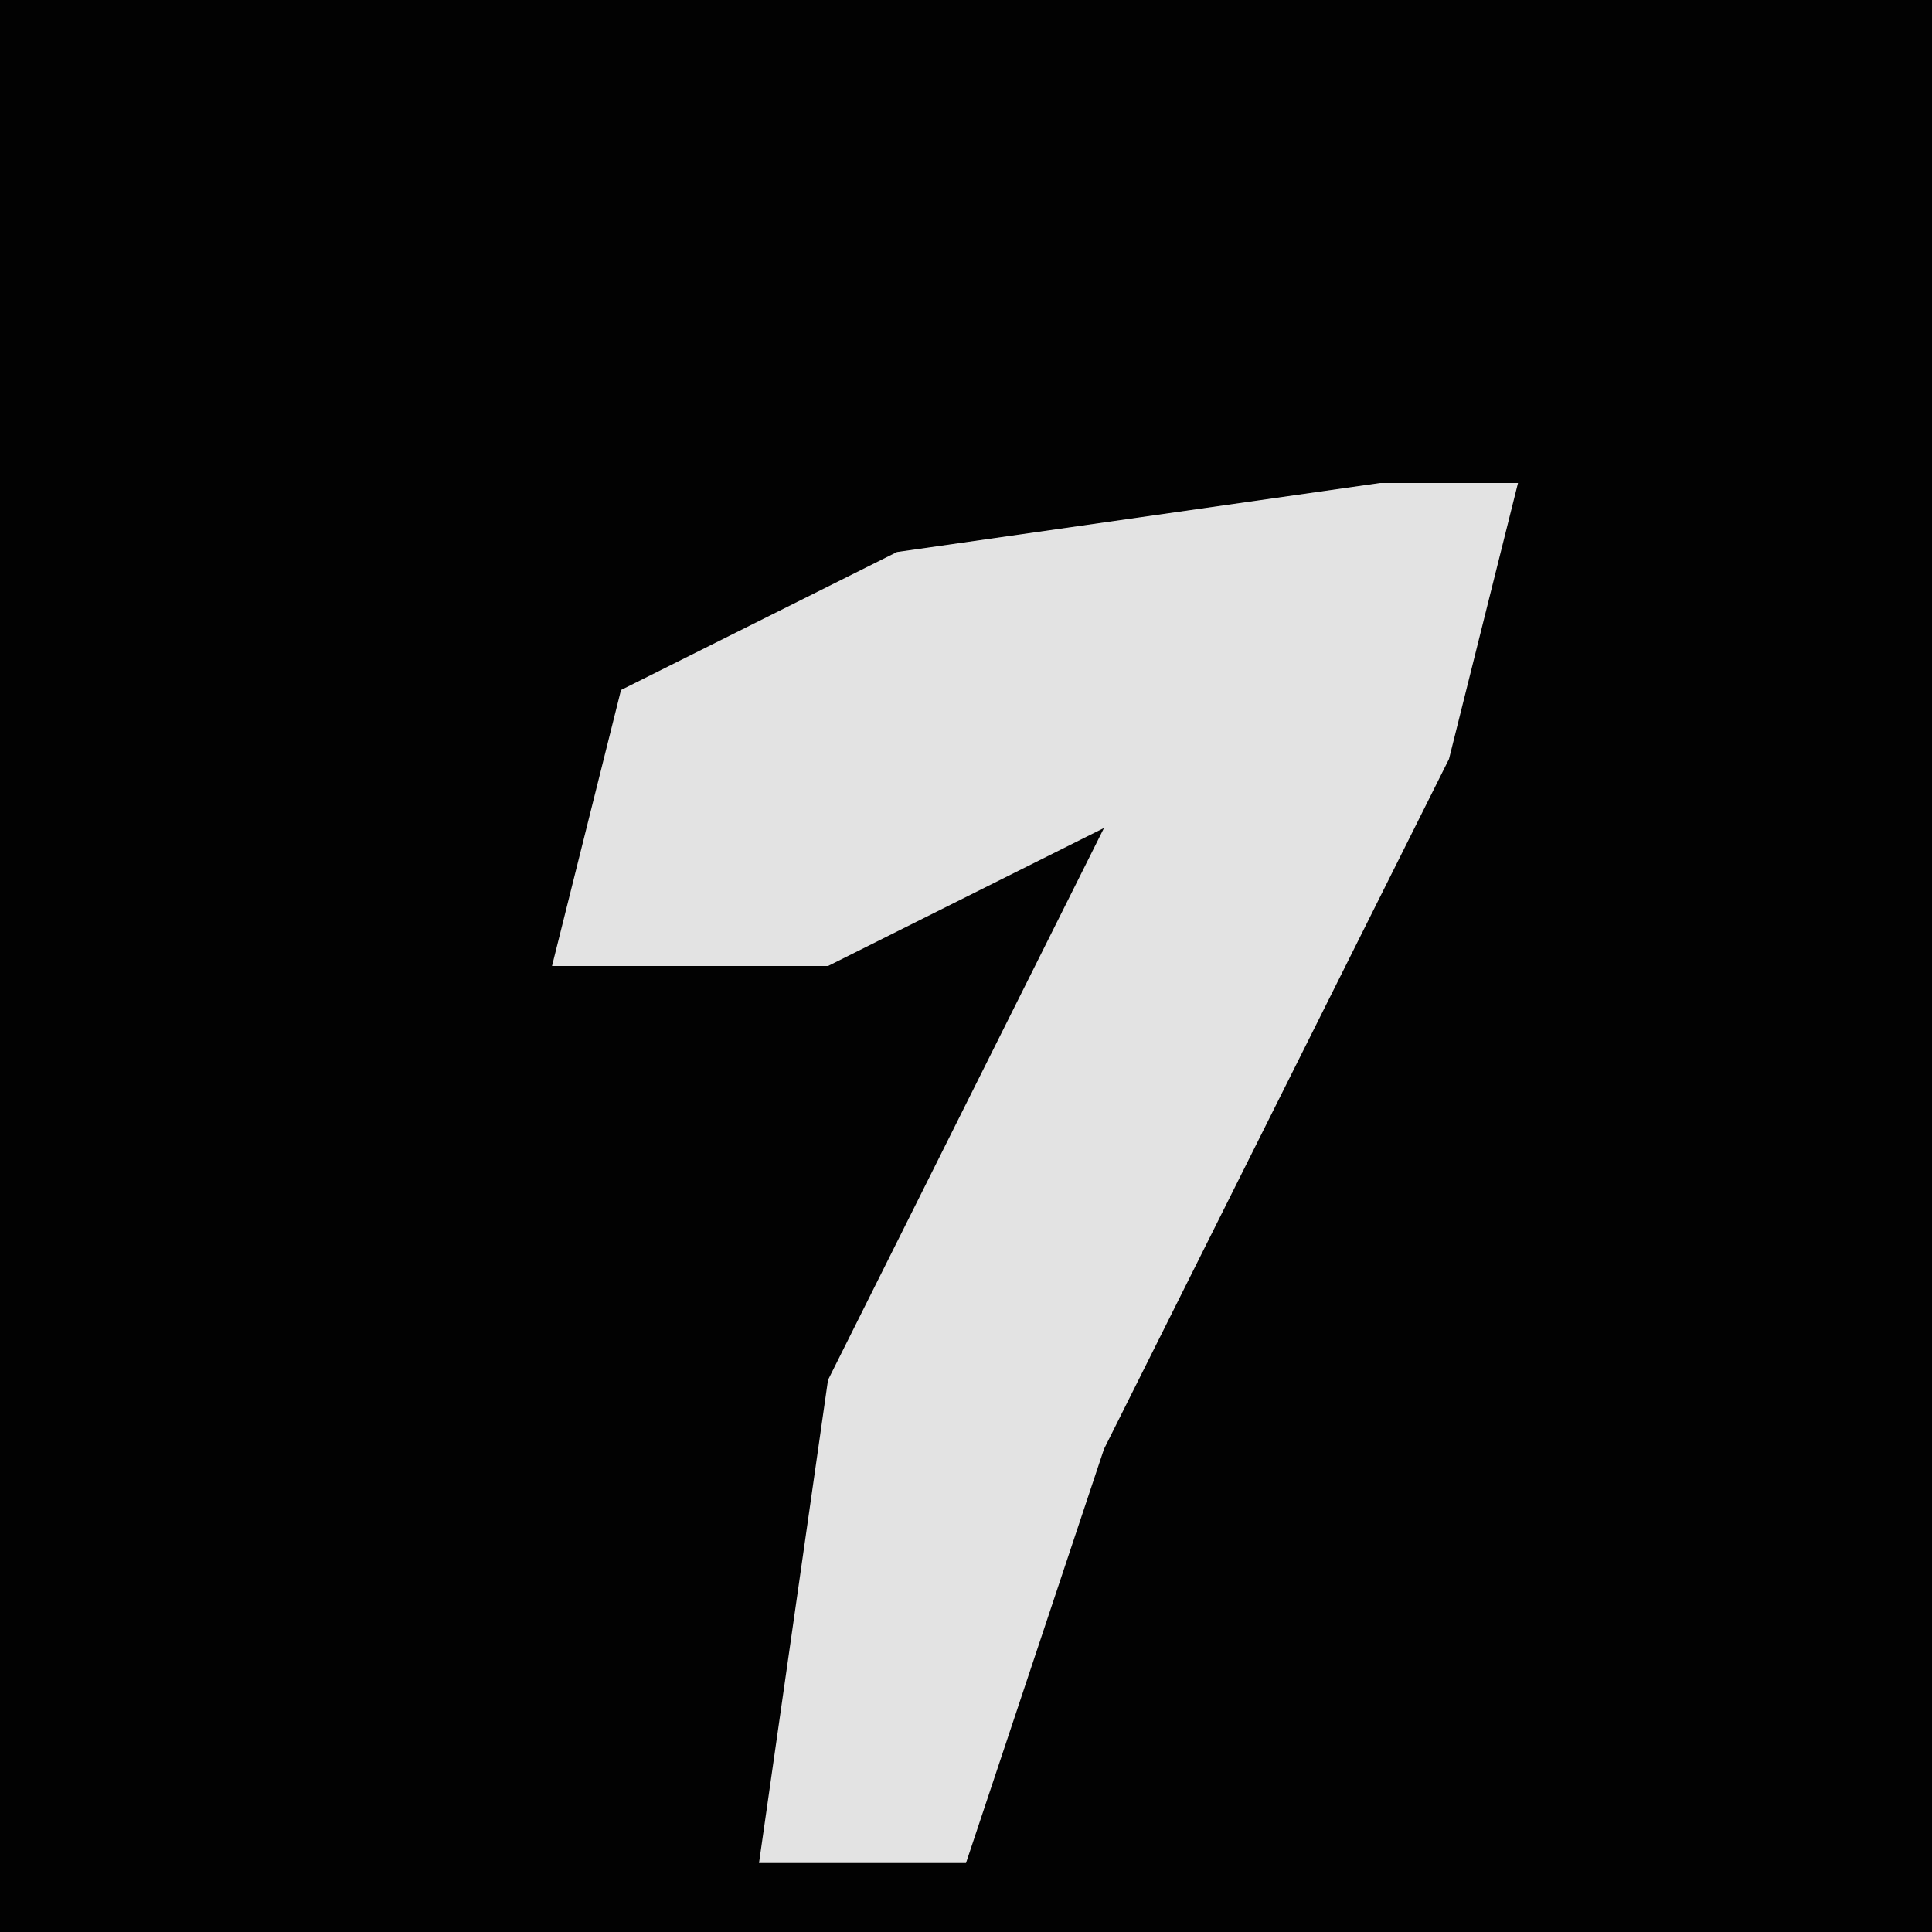 <?xml version="1.0" encoding="UTF-8"?>
<svg version="1.1" xmlns="http://www.w3.org/2000/svg" width="28" height="28">
<path d="M0,0 L28,0 L28,28 L0,28 Z " fill="#020202" transform="translate(0,0)"/>
<path d="M0,0 L2,0 L1,4 L-4,14 L-6,20 L-9,20 L-8,13 L-4,5 L-8,7 L-12,7 L-11,3 L-7,1 Z " fill="#E3E3E3" transform="translate(20,7)"/>
</svg>
